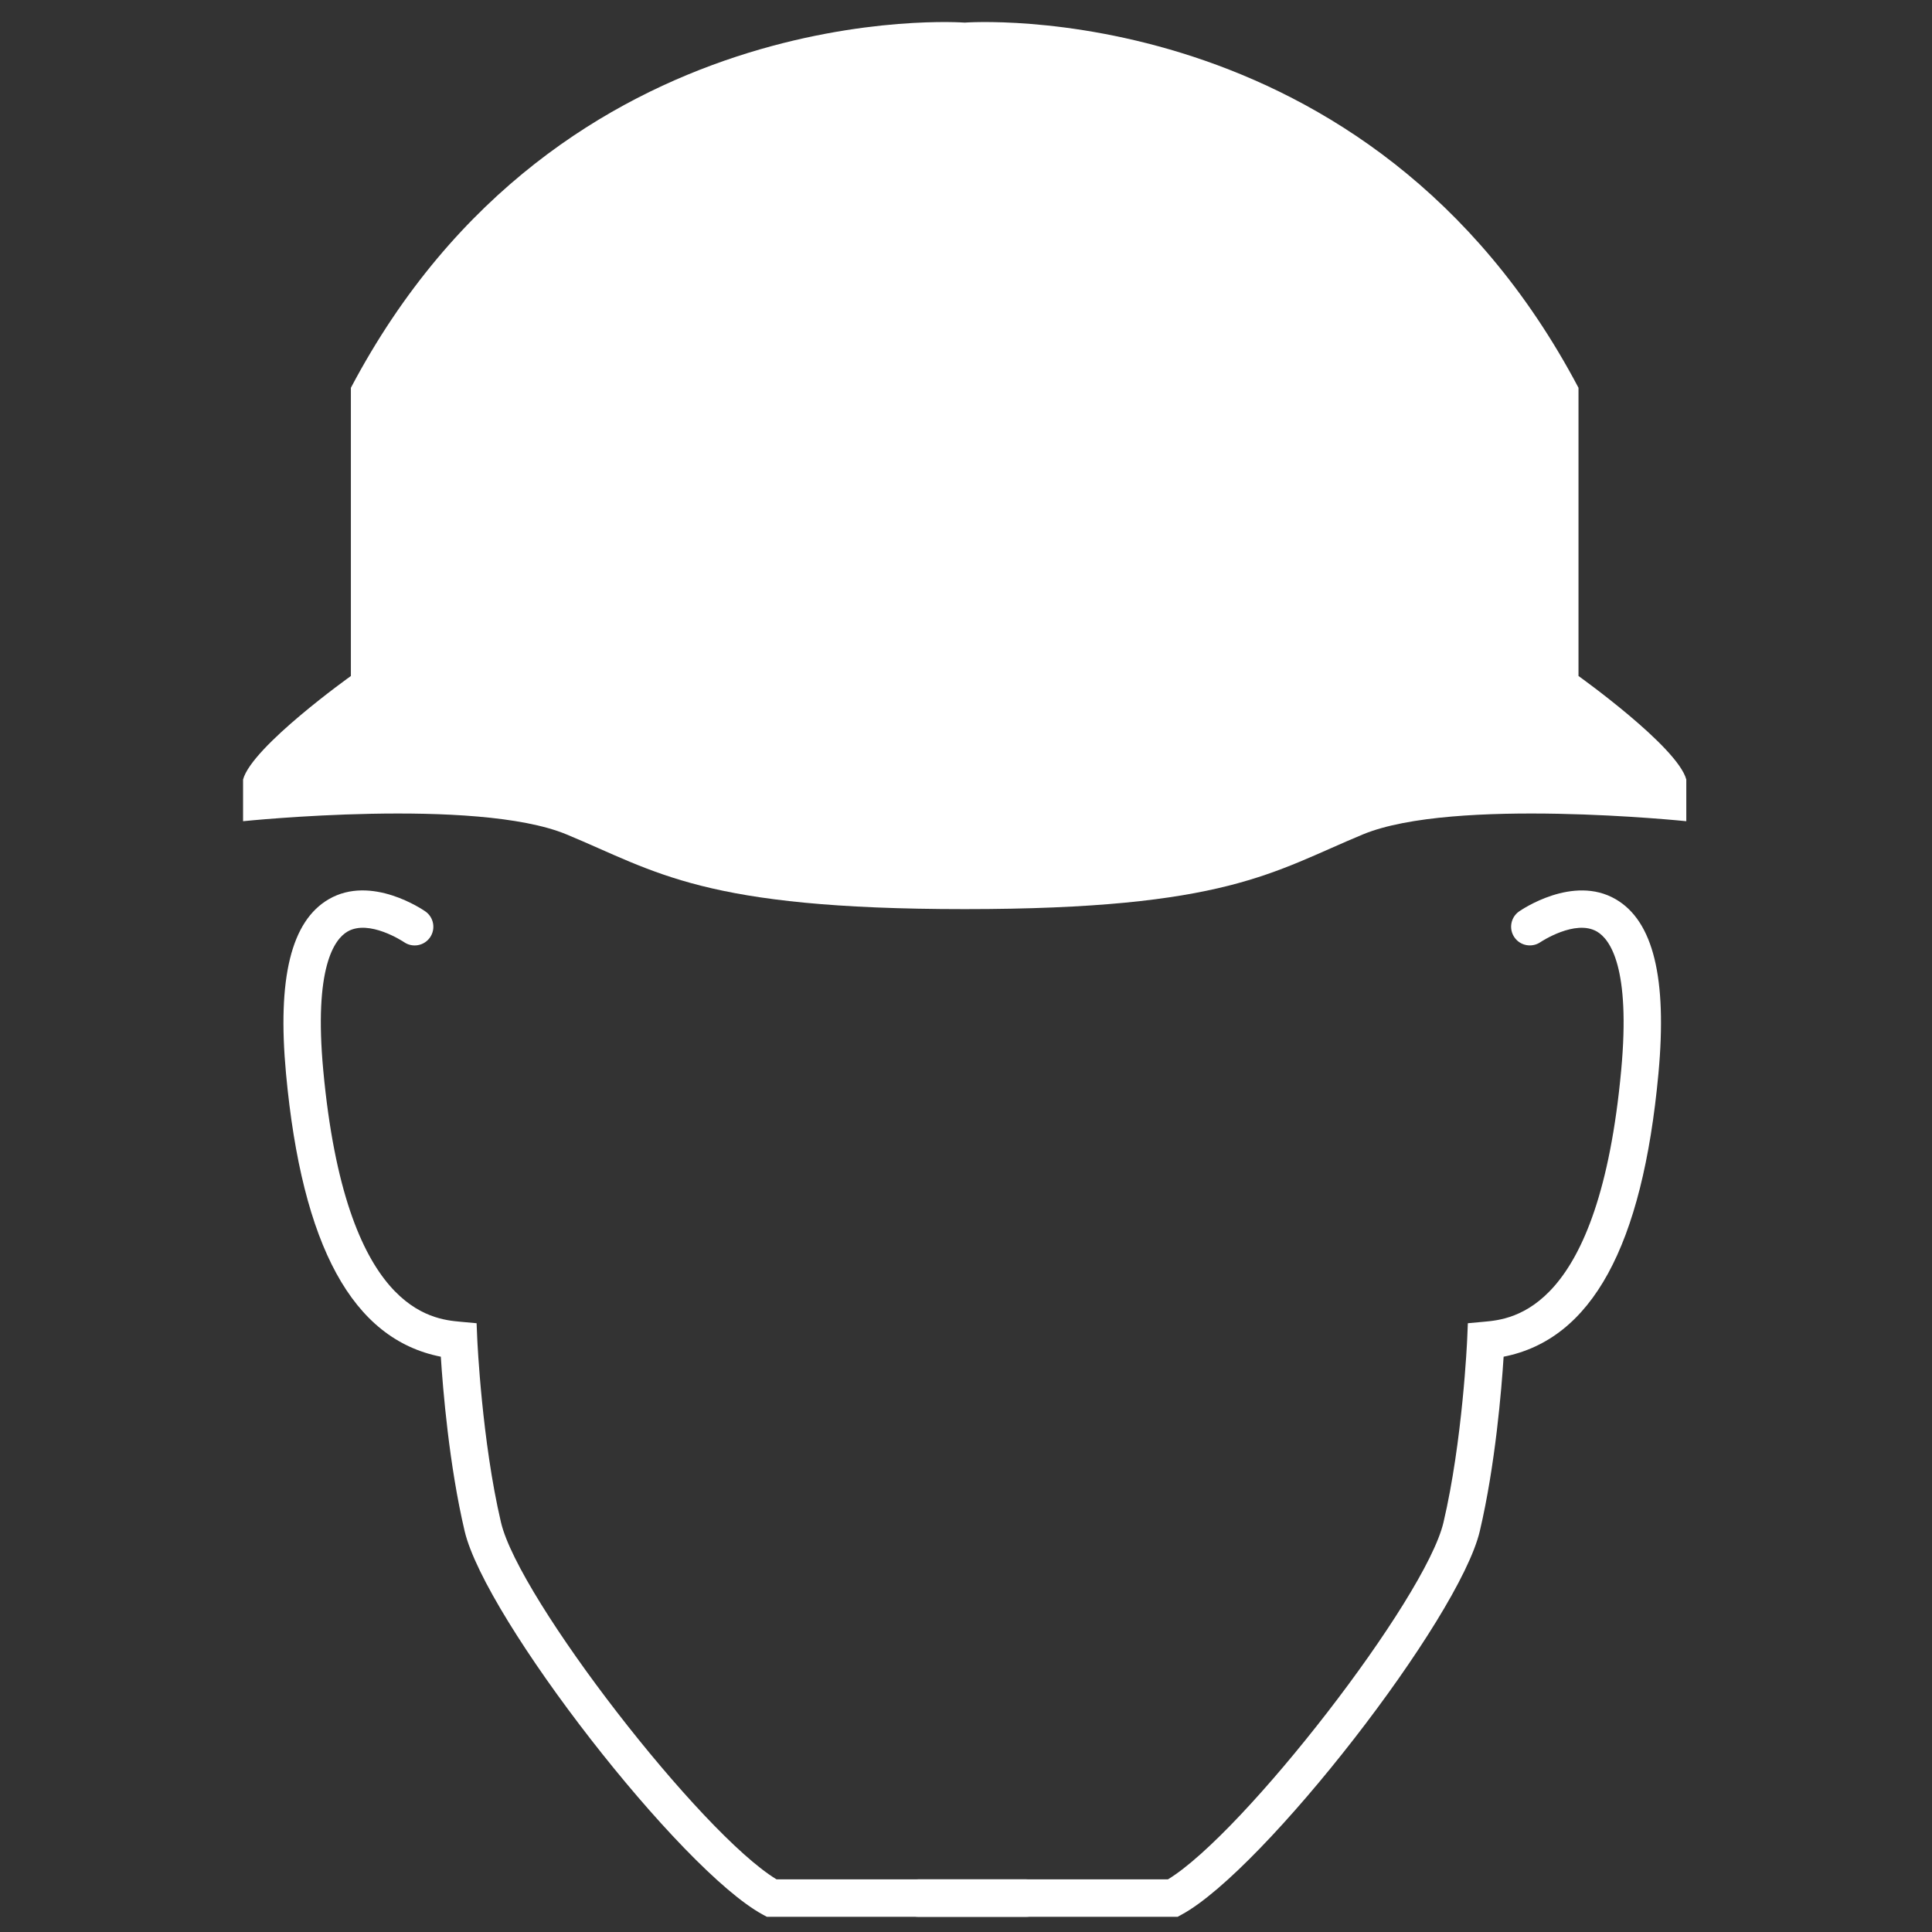 <?xml version="1.0" encoding="utf-8"?>
<!-- Generator: Adobe Illustrator 25.0.0, SVG Export Plug-In . SVG Version: 6.00 Build 0)  -->
<svg version="1.1" xmlns="http://www.w3.org/2000/svg" xmlns:xlink="http://www.w3.org/1999/xlink" x="0px" y="0px"
	 viewBox="0 0 700 700" style="enable-background:new 0 0 700 700;" xml:space="preserve">
<rect x="0" y="0" width="700" height="700" fill="#333333" stroke="none"/>
<style type="text/css">
	.st0{display:none;}
	.st1{display:inline;fill-rule:evenodd;clip-rule:evenodd;fill:#FFFFFF;}
	.st2{display:inline;fill:#FFFFFF;}
	.st3{display:inline;}
	.st4{fill:#FFFFFF;}
	.st5{fill-rule:evenodd;clip-rule:evenodd;fill:#FFFFFF;}
</style>
<g id="Layer_1" class="st0">
	<path class="st1" d="M130.29,263.67l26.62,423.68l239.62-16.21L353.7,225.47c0,0-6.17-21.99-21.99-21.99s-21.61,11.19-20.45,24.7
		s5.02,104.95,5.02,104.95h-12.73l-5.4-129.65c0,0-7.33-26.24-28.94-26.24s-24.7,25.85-24.7,25.85l11.96,141.61h-11.58l-9.26-121.16
		c0,0-3.86-25.85-25.08-23.54s-20.45,25.47-20.45,25.47l10.42,142.77l-10.8,0.39l-9.26-108.81
		C180.45,259.82,154.6,211.2,130.29,263.67z"/>
	<path class="st2" d="M480.72,568.98H312.98l42.1-67.9c3.39-6.91,90.19-182.14,97.74-194.93c5.72-9.69,7.28-31.04-12.9-47.09
		c-15.99-12.7-29.2-4.02-32.54-1.4l-74.4,123.2l-55.73-16.31l-20.64-69.4l0.45-1.76c5.94-23.27,58.09-227.56,61.62-236.38
		c4.05-10.11,17.99-25.36,38.05-23.18c11.65,1.25,19.14,7.82,23.39,13.16l2.29-8.07c9.86-23.02,34.01-25.23,45.38-23.22
		c13.06,2.32,20.03,8.16,23.75,13.52c4.08-4.42,19.16-18.53,40.68-11.93c24.72,7.55,27.65,34.02,27.76,35.14l0.12,1.23l-2.45,8.79
		c6.56-4.16,15.17-6.26,25.61-2.87c25.87,8.39,25.4,25.49,25.37,26.21l-0.1,0.88L480.72,568.98z M336.54,555.86h133.23L555.49,85
		c-0.19-1.26-1.84-8.26-16.28-12.95c-14.7-4.73-22.05,9.01-23.12,11.22l-29.82,91.44l-12.55-3.8l33.04-118.27
		c-0.71-4.12-4.19-18.47-18.38-22.81c-13.82-4.22-23.9,4.8-26.84,7.89l-35.85,141.04l-12.77-3.01l29.6-135.56
		c-0.61-2.28-3.53-9.18-17.04-11.58c-0.91-0.15-22.54-3.59-30.85,15.09l-40.02,144.9l-12.71-3.23l29.75-127.7
		c-1.95-3.19-7.05-9.8-16.33-10.79c-13.39-1.35-22.26,9.49-24.46,15.01c-2.67,7.03-37.55,142.51-60.64,233l17.57,59.09l39.18,11.47
		l70.94-116.95c8.04-7.29,28.86-16.63,50.17,0.3c23.81,18.93,26.03,47.12,16.03,64.04c-5.85,9.9-66.39,131.64-97.58,194.62
		L336.54,555.86z"/>
</g>
<g id="Layer_2" class="st0">
	<g class="st3">
		<path class="st4" d="M122.75,267.88c-3.93,0-7.19-3.09-7.35-7.05l-5.27-124.68l0.68-1.56c0.56-1.27,57.69-127.4,236.26-127.4
			c4.07,0,7.36,3.29,7.36,7.36s-3.3,7.36-7.36,7.36c-160.26,0-215.21,102.78-222.08,117.1l5.12,121.2c0.17,4.06-2.98,7.49-7.05,7.66
			C122.96,267.88,122.86,267.88,122.75,267.88z"/>
		<path class="st5" d="M123.43,288.24v24.25l19.05,18.19l8.23,71.45c0,0,3.03,22.52,32.48,22.52s103.06,0,103.06,0
			s26.42-2.17,51.96-82.28l10.39-4.33v-31.18l-28.15-18.62H123.43z"/>
		<path class="st4" d="M372.05,692.9H269.93l-1.64-0.89c-32.44-17.63-109.19-116.38-117.32-150.94c-6.14-26.09-8.57-56-9.38-68.66
			C106.9,465.57,86.94,429.02,80.65,361c-3.94-42.45,3.93-66.46,23.36-71.34c3.93-0.95,7.94,1.41,8.93,5.35
			c0.99,3.94-1.4,7.94-5.35,8.93c-10.84,2.72-15.32,23.03-12.29,55.71c8.79,94.9,42.79,97.99,53.96,99l6.41,0.58l0.28,6.43
			c0.02,0.4,1.8,39.99,9.34,72.03c7.07,30.06,78.66,122.42,108.47,140.48h98.29c4.07,0,7.36,3.29,7.36,7.36
			S376.11,692.9,372.05,692.9z"/>
		<path class="st4" d="M429.12,692.9H327c-4.07,0-7.36-3.29-7.36-7.36s3.3-7.36,7.36-7.36h98.29
			c29.81-18.07,101.4-110.42,108.47-140.48c7.55-32.08,9.32-71.63,9.34-72.03l0.28-6.43l6.41-0.58c11.17-1.01,45.18-4.1,53.96-99
			c3.02-32.68-1.46-52.98-12.29-55.71c-3.94-0.99-6.34-4.99-5.35-8.93c0.99-3.95,4.99-6.34,8.93-5.35
			c19.44,4.88,27.3,28.89,23.36,71.34c-6.29,68.02-26.25,104.57-60.94,111.41c-0.81,12.65-3.24,42.57-9.37,68.66
			c-8.14,34.57-84.89,133.32-117.33,150.94L429.12,692.9z"/>
		<path class="st5" d="M573.79,287.37v24.25l-19.05,18.19l-8.23,71.45c0,0-3.03,22.52-32.48,22.52c-29.45,0-103.06,0-103.06,0
			s-26.42-2.17-51.96-82.28l-10.39-4.33v-31.18l28.15-18.62H573.79z"/>
		<path class="st4" d="M574.47,267.88c-0.11,0-0.21,0-0.32-0.01c-4.07-0.17-7.22-3.6-7.05-7.66l5.12-121.2
			c-6.87-14.31-61.82-117.1-222.08-117.1c-4.07,0-7.36-3.29-7.36-7.36s3.3-7.36,7.36-7.36c178.57,0,235.7,126.13,236.26,127.4
			l0.68,1.56l-5.27,124.68C581.65,264.79,578.39,267.88,574.47,267.88z"/>
		<path class="st4" d="M158.51,262.9c-4.07,0-7.36-3.29-7.36-7.36v-36.95l3.13-2.2c3.03-2.14,75.77-52.05,213.27-42.24l16.18,1.15
			l-21.73,21.54c51.96-13.08,118.12-46.66,151.06-73.65l13.49-11.06l-1.49,17.38c-0.19,2.22-0.45,4.63-0.72,7.23
			c-2.46,23.22-6.56,62.08,23.66,110.36c2.16,3.44,1.11,7.99-2.33,10.14c-3.45,2.17-7.99,1.12-10.15-2.34
			c-29-46.32-29-84.45-26.78-110.04c-43.46,30.45-118,64.7-168.23,71.14l-21.55,2.76l31.1-30.82
			c-106.41-4.01-169.8,29.86-184.18,38.52v29.08C165.87,259.61,162.57,262.9,158.51,262.9z"/>
	</g>
</g>
<g id="Layer_3">
	<g>
		<path class="st4" d="M371.84,694.49h-93.99l-1.52-0.82c-29.85-16.22-100.49-107.1-107.98-138.92
			c-5.65-24.01-7.89-51.54-8.63-63.19c-31.92-6.3-50.29-39.94-56.09-102.54c-3.21-34.62,1.86-55.3,15.49-63.22
			c15.49-9,34.21,3.88,35,4.43c3.07,2.14,3.81,6.37,1.67,9.44c-2.15,3.06-6.36,3.8-9.42,1.67c-0.28-0.18-12.64-8.38-20.47-3.81
			c-4.76,2.79-12.22,13.01-8.78,50.24c8.09,87.34,39.38,90.18,49.66,91.12l5.9,0.54l0.25,5.92c0.02,0.36,1.66,36.8,8.6,66.29
			c6.51,27.67,72.39,112.67,99.83,129.29h90.46c3.74,0,6.78,3.03,6.78,6.78S375.58,694.49,371.84,694.49z"/>
		<path class="st4" d="M426.69,694.49h-93.99c-3.74,0-6.78-3.03-6.78-6.78s3.03-6.78,6.78-6.78h90.46
			c27.43-16.62,93.32-101.61,99.83-129.29c6.95-29.52,8.58-65.93,8.59-66.29l0.25-5.92l5.9-0.54c10.28-0.93,41.58-3.78,49.66-91.12
			c3.44-37.23-4.02-47.45-8.78-50.24c-7.84-4.58-20.34,3.73-20.47,3.82c-3.07,2.1-7.29,1.36-9.42-1.71
			c-2.13-3.06-1.39-7.27,1.67-9.41c0.79-0.55,19.52-13.41,35-4.43c13.63,7.91,18.7,28.59,15.49,63.22
			c-5.8,62.61-24.17,96.24-56.09,102.54c-0.74,11.65-2.98,39.18-8.63,63.19c-7.49,31.82-78.13,122.7-107.98,138.92L426.69,694.49z"
			/>
		<path class="st5" d="M571.92,244.93V140.51C496.19-2.97,349.52,8.19,349.52,8.19S202.86-2.97,127.13,140.51v104.42
			c0,0-35.87,25.58-39.06,37.5v15.11c0,0,84.49-8.77,117.18,4.78s49.42,27.07,144.28,27.07s111.59-13.52,144.28-27.07
			c32.68-13.55,117.17-4.78,117.17-4.78v-15.11C607.79,270.51,571.92,244.93,571.92,244.93z"/>
	</g>
</g>
</svg>
